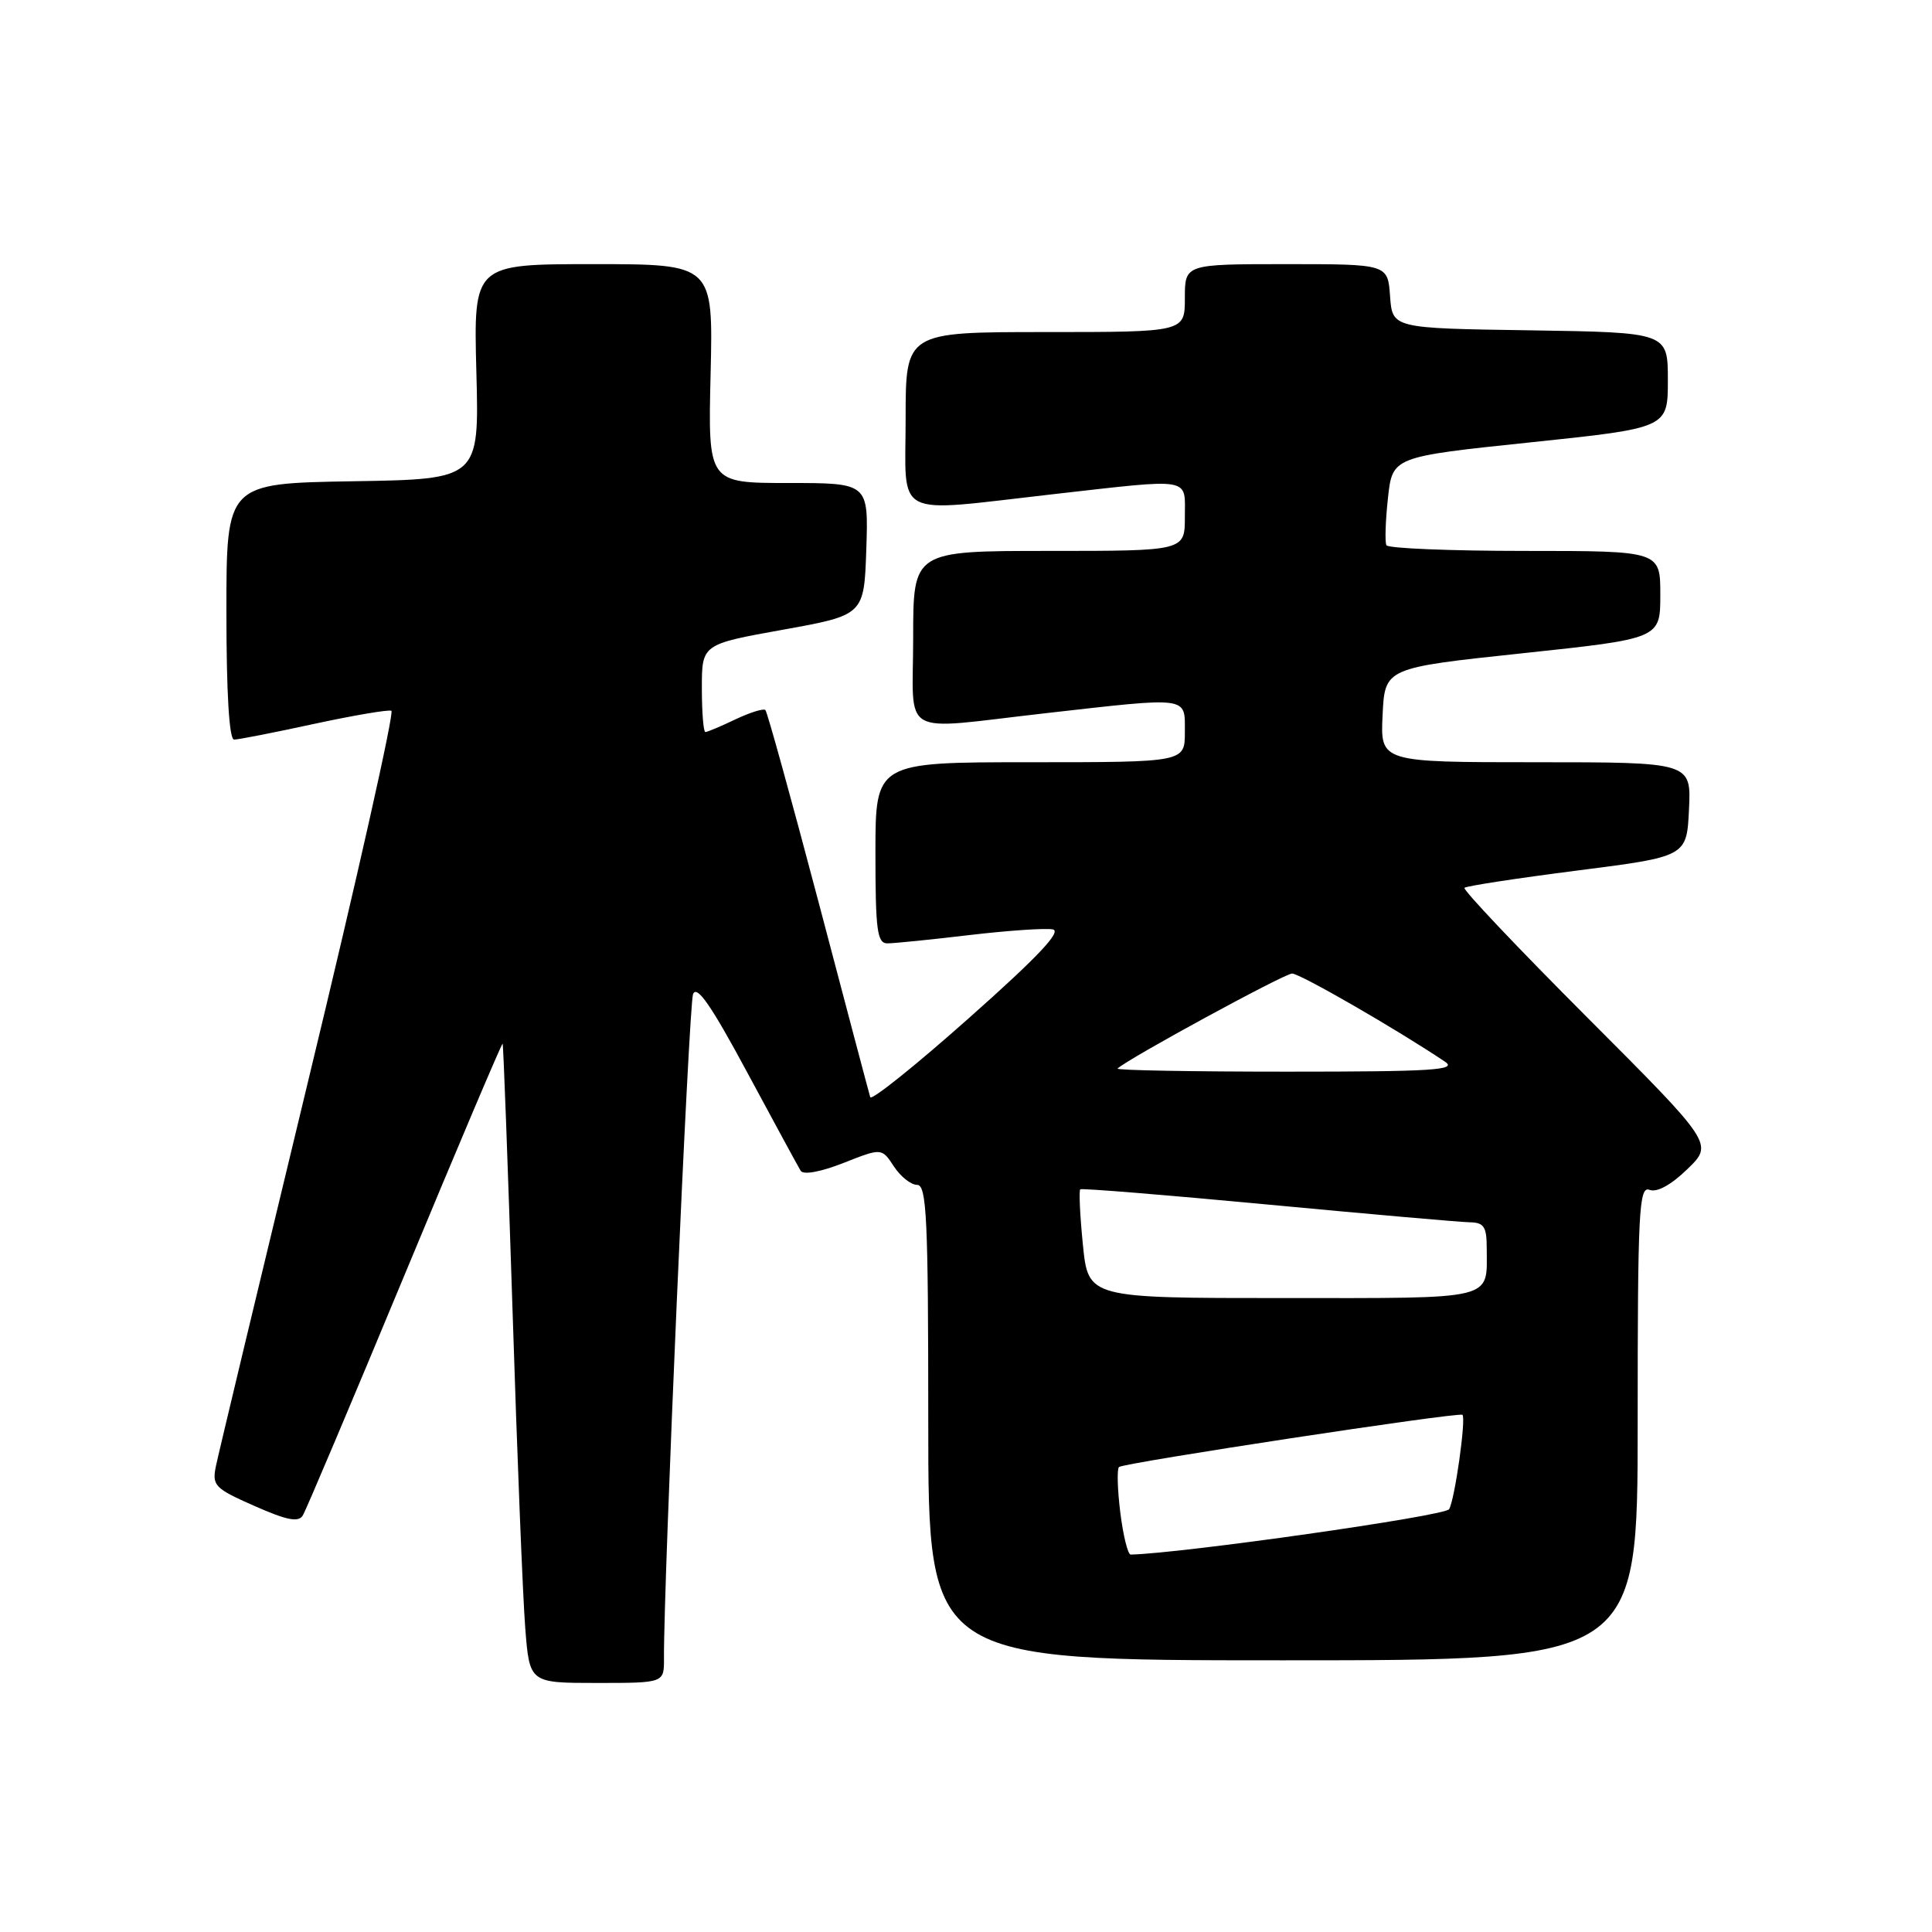 <?xml version="1.0" encoding="UTF-8" standalone="no"?>
<!DOCTYPE svg PUBLIC "-//W3C//DTD SVG 1.1//EN" "http://www.w3.org/Graphics/SVG/1.1/DTD/svg11.dtd" >
<svg xmlns="http://www.w3.org/2000/svg" xmlns:xlink="http://www.w3.org/1999/xlink" version="1.1" viewBox="0 0 256 256">
 <g >
 <path fill="currentColor"
d=" M 87.98 219.75 C 87.92 209.77 91.27 133.22 91.83 131.74 C 92.32 130.45 94.22 133.19 99.00 142.08 C 102.58 148.73 105.77 154.61 106.09 155.13 C 106.44 155.71 108.73 155.29 111.76 154.10 C 116.83 152.10 116.83 152.10 118.44 154.55 C 119.32 155.90 120.71 157.00 121.52 157.00 C 122.79 157.00 123.00 161.39 123.00 188.50 C 123.00 220.00 123.00 220.00 170.00 220.00 C 217.00 220.00 217.00 220.00 217.00 188.53 C 217.00 160.38 217.17 157.13 218.57 157.66 C 219.55 158.04 221.43 157.01 223.59 154.91 C 227.04 151.57 227.04 151.57 210.32 134.82 C 201.12 125.61 193.80 117.88 194.05 117.64 C 194.30 117.40 201.03 116.37 209.00 115.35 C 223.50 113.50 223.50 113.50 223.80 107.25 C 224.10 101.00 224.10 101.00 203.50 101.00 C 182.90 101.00 182.90 101.00 183.20 94.75 C 183.50 88.50 183.50 88.50 201.75 86.56 C 220.00 84.62 220.00 84.62 220.00 78.81 C 220.00 73.00 220.00 73.00 202.06 73.00 C 192.19 73.00 183.94 72.66 183.71 72.25 C 183.49 71.84 183.58 69.03 183.91 66.01 C 184.50 60.53 184.50 60.53 202.75 58.62 C 221.00 56.71 221.00 56.71 221.00 50.38 C 221.00 44.05 221.00 44.05 202.75 43.77 C 184.50 43.50 184.50 43.50 184.19 39.25 C 183.89 35.00 183.89 35.00 170.44 35.00 C 157.00 35.00 157.00 35.00 157.00 39.50 C 157.00 44.00 157.00 44.00 138.50 44.00 C 120.00 44.00 120.00 44.00 120.00 55.50 C 120.00 68.92 118.05 67.92 139.50 65.49 C 158.19 63.38 157.00 63.17 157.00 68.50 C 157.00 73.00 157.00 73.00 139.00 73.00 C 121.00 73.00 121.00 73.00 121.00 84.50 C 121.00 97.96 118.85 96.73 138.50 94.51 C 157.75 92.33 157.00 92.23 157.00 97.00 C 157.00 101.00 157.00 101.00 136.50 101.00 C 116.00 101.00 116.00 101.00 116.00 113.00 C 116.00 123.27 116.23 125.00 117.58 125.00 C 118.45 125.00 123.34 124.51 128.46 123.90 C 133.57 123.30 138.54 122.96 139.50 123.15 C 140.73 123.40 137.47 126.84 128.41 134.88 C 121.36 141.15 115.47 145.87 115.31 145.38 C 115.16 144.90 112.08 133.26 108.46 119.52 C 104.83 105.78 101.67 94.34 101.42 94.09 C 101.18 93.84 99.39 94.40 97.45 95.32 C 95.52 96.24 93.72 97.00 93.47 97.00 C 93.21 97.00 93.00 94.38 93.00 91.19 C 93.00 85.37 93.00 85.37 103.75 83.44 C 114.50 81.50 114.50 81.50 114.79 72.75 C 115.08 64.00 115.08 64.00 104.45 64.00 C 93.81 64.00 93.81 64.00 94.16 49.50 C 94.50 35.00 94.50 35.00 78.62 35.00 C 62.75 35.00 62.75 35.00 63.12 49.25 C 63.50 63.50 63.50 63.50 46.75 63.77 C 30.00 64.05 30.00 64.05 30.00 81.02 C 30.00 91.87 30.37 98.00 31.02 98.00 C 31.58 98.00 36.33 97.07 41.57 95.93 C 46.81 94.80 51.44 94.01 51.86 94.18 C 52.27 94.36 47.34 116.33 40.89 143.00 C 34.45 169.68 28.92 192.75 28.61 194.27 C 28.08 196.85 28.44 197.22 33.70 199.54 C 37.99 201.44 39.54 201.75 40.12 200.81 C 40.54 200.13 46.63 185.73 53.65 168.83 C 60.67 151.92 66.50 138.18 66.60 138.29 C 66.70 138.41 67.29 154.25 67.91 173.50 C 68.52 192.75 69.28 211.76 69.60 215.75 C 70.17 223.00 70.17 223.00 79.09 223.00 C 88.00 223.00 88.00 223.00 87.98 219.75 Z  M 148.45 200.45 C 148.07 197.40 147.99 194.68 148.27 194.39 C 148.83 193.84 193.32 187.07 193.78 187.47 C 194.29 187.93 192.76 198.78 192.01 199.98 C 191.46 200.88 156.56 205.84 149.82 205.99 C 149.45 205.99 148.83 203.50 148.45 200.45 Z  M 143.49 164.94 C 143.10 161.06 142.95 157.75 143.14 157.59 C 143.34 157.43 154.53 158.34 168.00 159.61 C 181.47 160.88 193.51 161.94 194.75 161.96 C 196.64 161.99 197.00 162.55 197.00 165.42 C 197.00 172.36 198.49 172.00 169.99 172.00 C 144.20 172.00 144.20 172.00 143.49 164.94 Z  M 148.08 141.59 C 149.37 140.33 170.19 129.00 171.21 129.00 C 172.26 129.00 185.11 136.41 191.47 140.68 C 193.14 141.79 189.87 142.00 170.56 142.00 C 157.97 142.00 147.85 141.82 148.08 141.59 Z "/>
</g>
</svg>